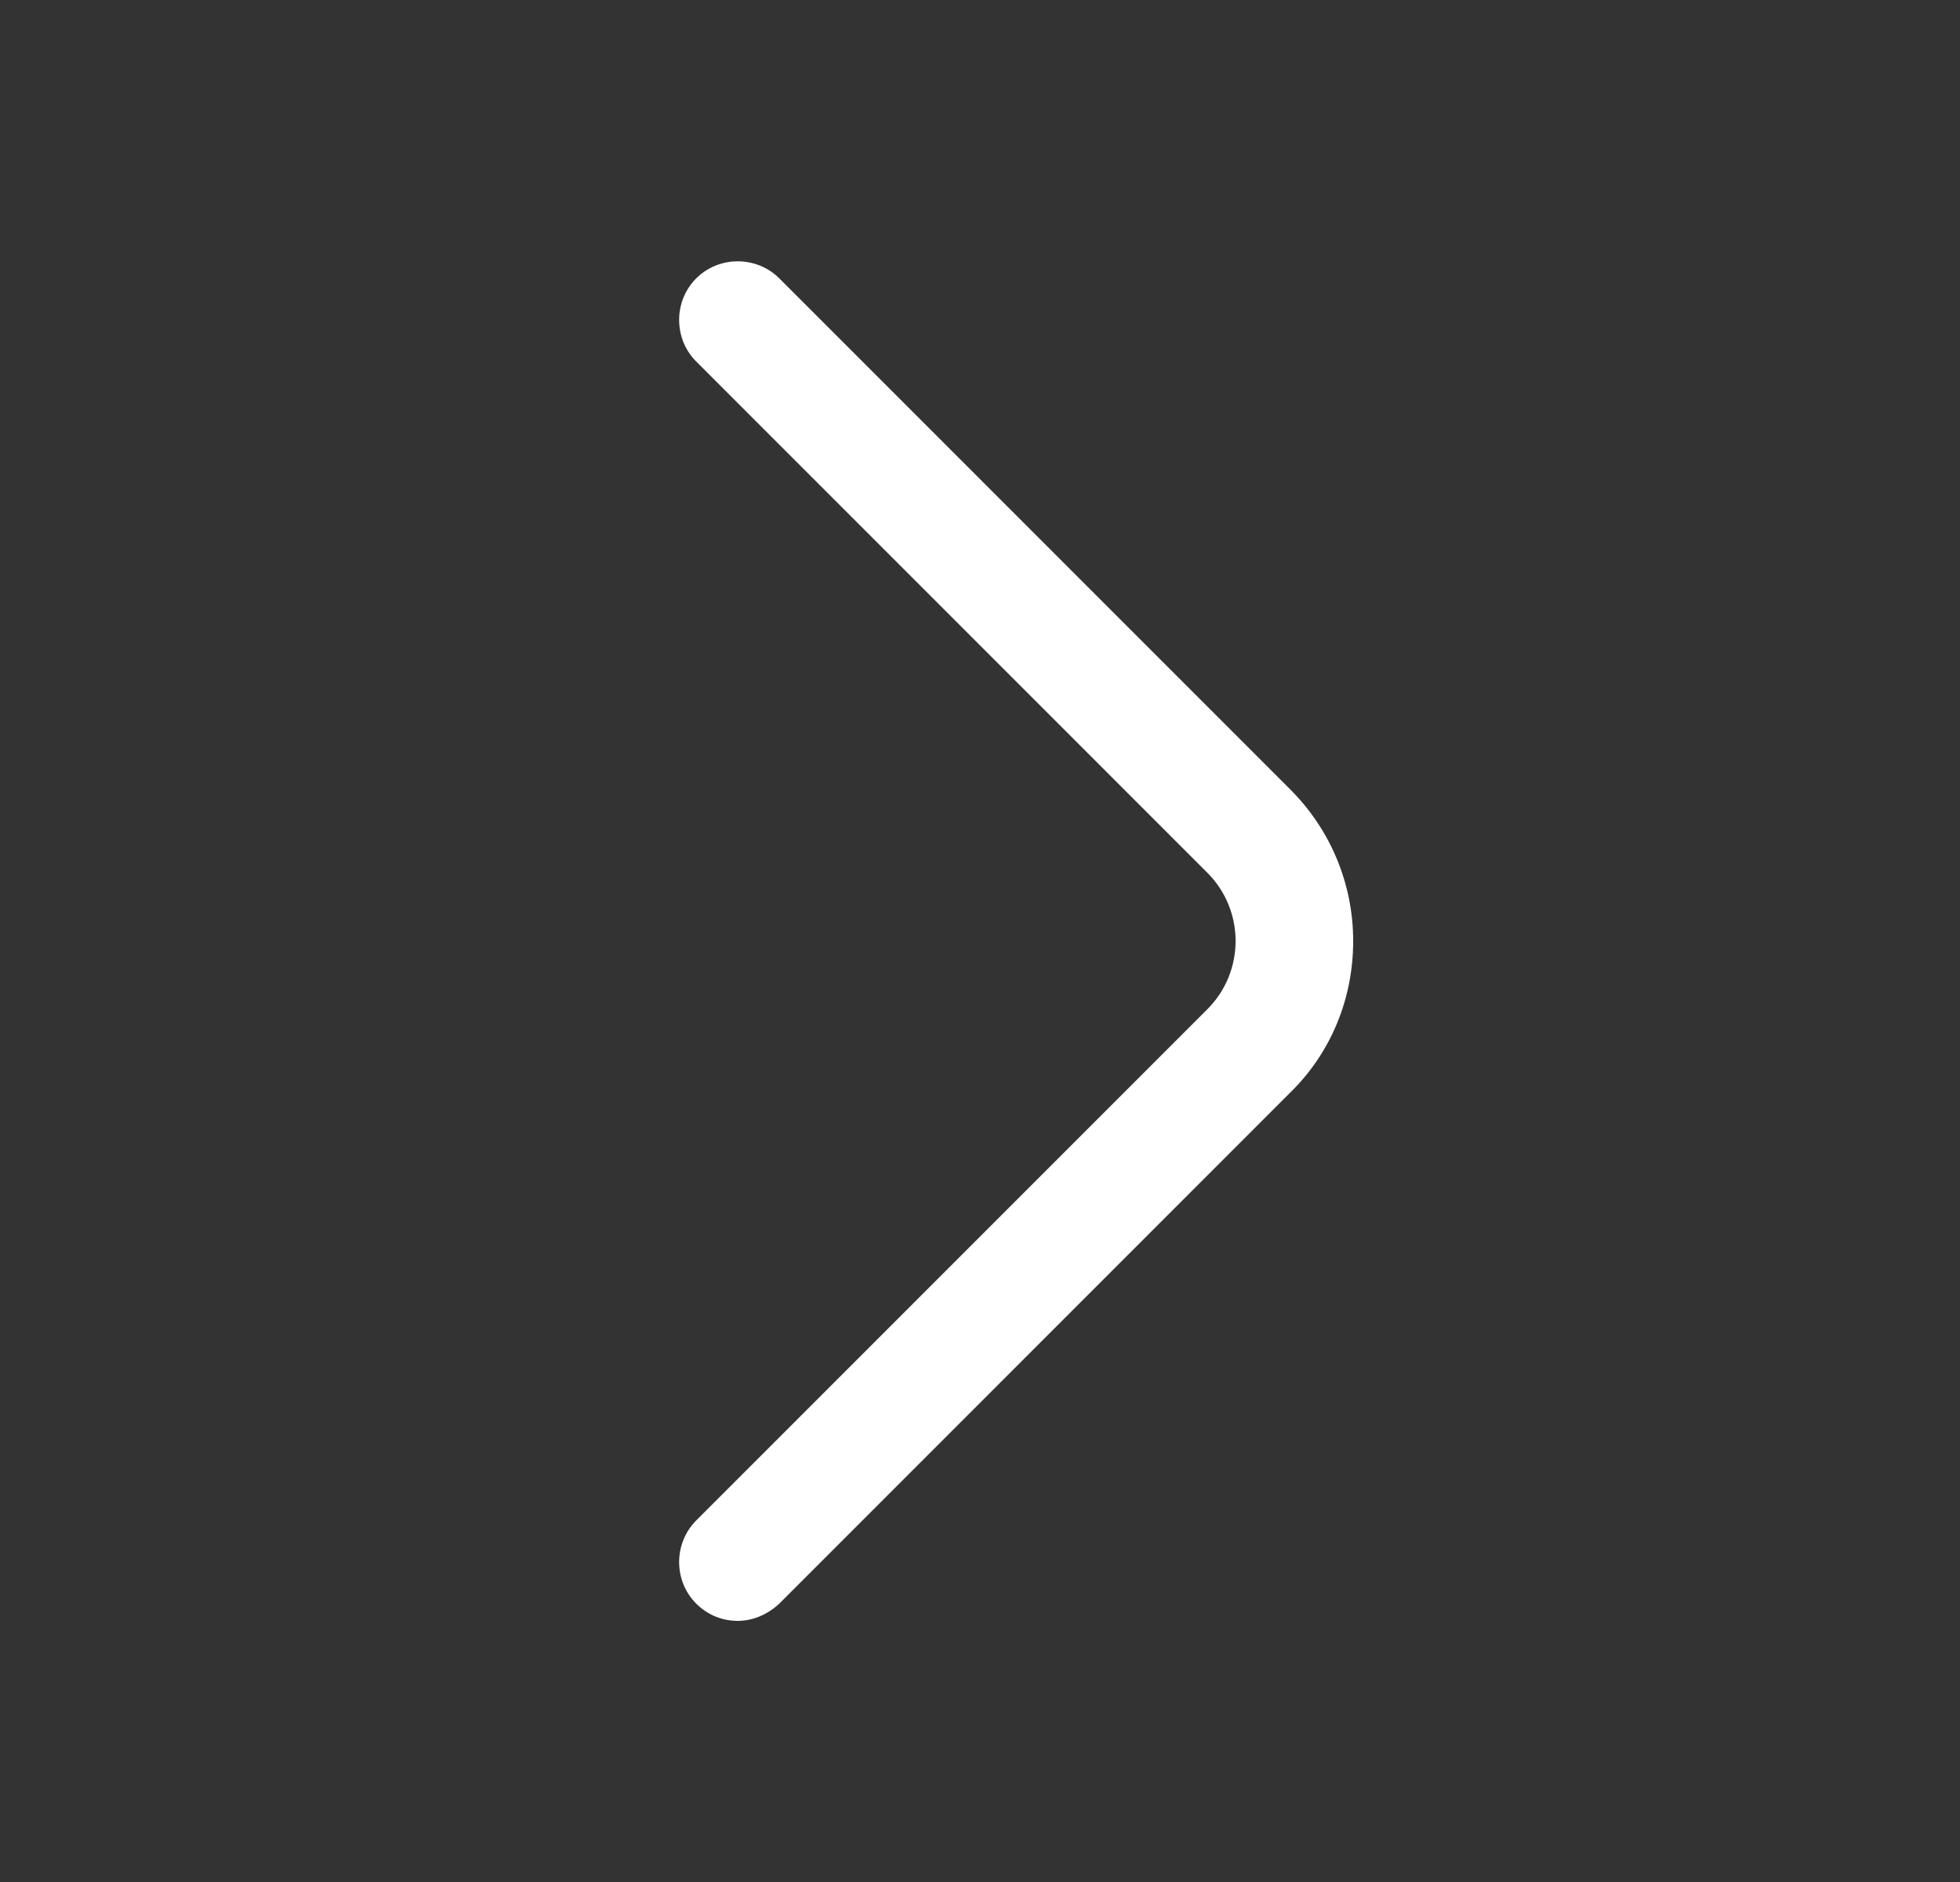 <svg width="25" height="24" viewBox="0 0 25 24" fill="none" xmlns="http://www.w3.org/2000/svg">
<rect x="0" y="0" width="25" height="24" fill="#333333" stroke="none"/>
<path d="M9.41 20.67C9.22 20.67 9.03 20.6 8.88 20.45C8.59 20.16 8.59 19.68 8.88 19.39L15.4 12.87C15.88 12.39 15.88 11.61 15.4 11.13L8.88 4.61C8.59 4.32 8.59 3.84 8.88 3.55C9.17 3.26 9.65 3.26 9.94 3.55L16.46 10.07C16.97 10.58 17.26 11.27 17.26 12C17.26 12.73 16.98 13.42 16.46 13.93L9.94 20.45C9.79 20.59 9.6 20.67 9.41 20.67Z" fill="white"/>
</svg>
